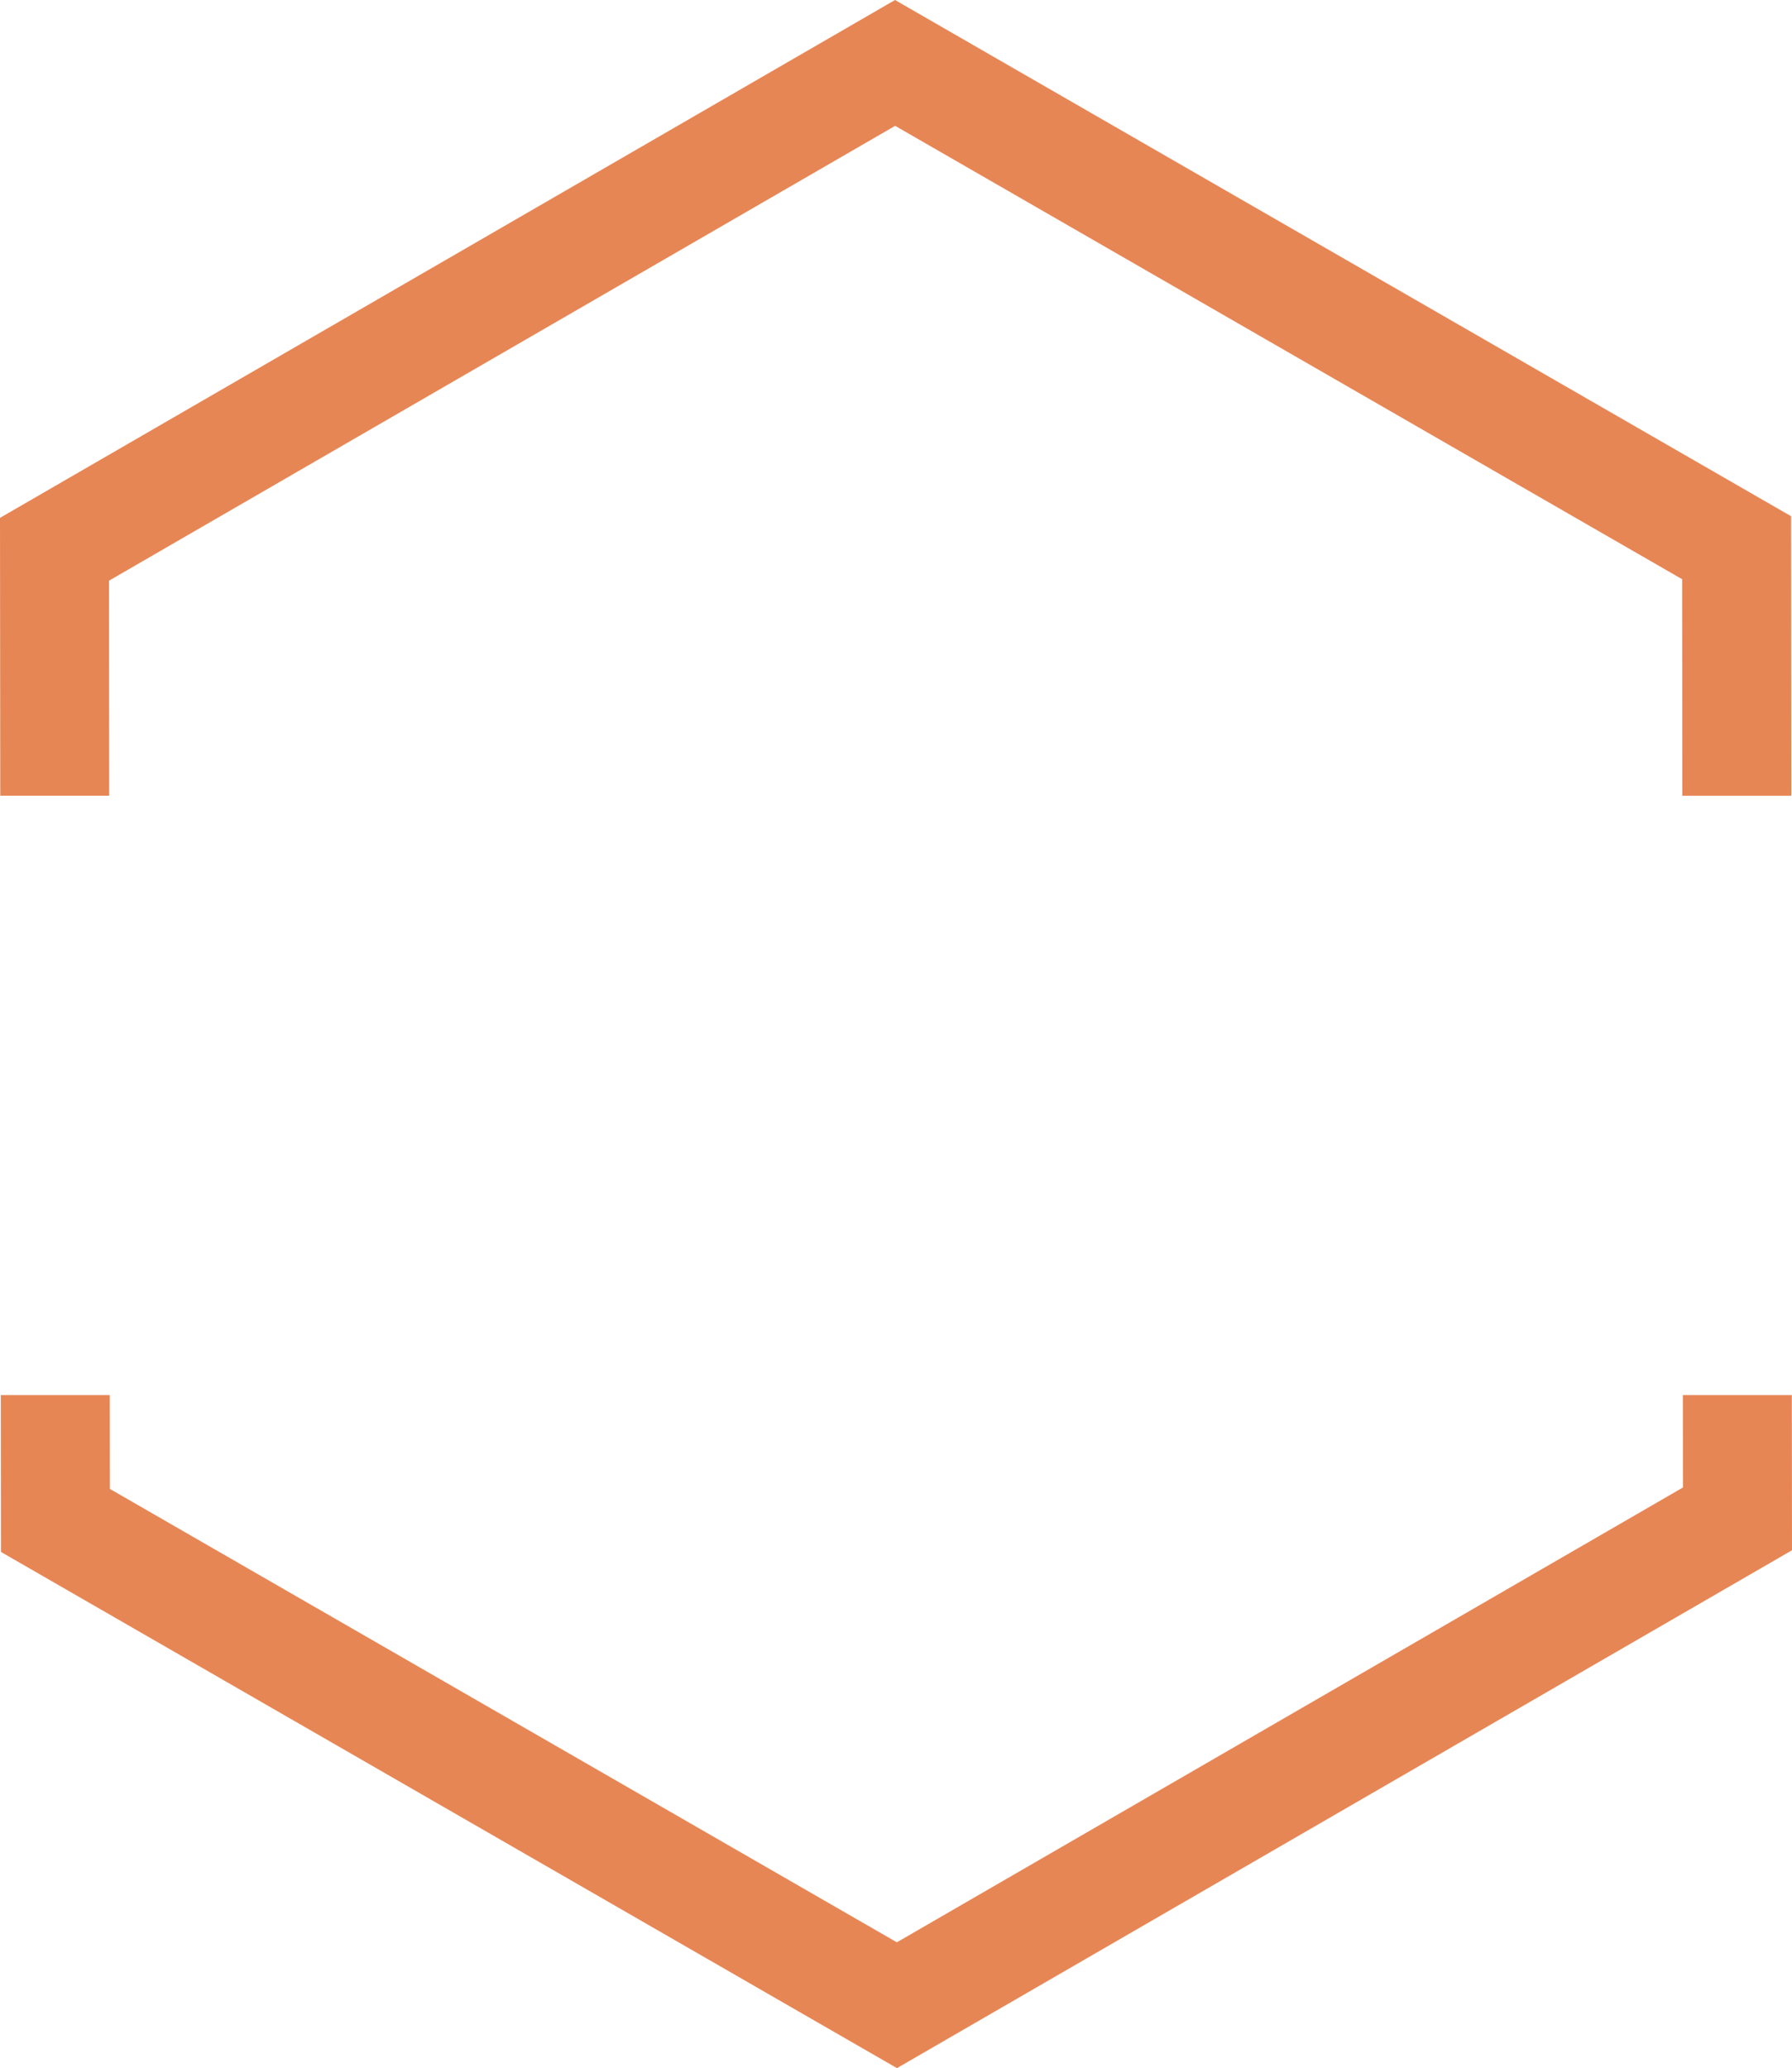 <svg version="1.1" id="图层_1" x="0px" y="0px" width="144.145px" height="166.354px" viewBox="0 0 144.145 166.354" enable-background="new 0 0 144.145 166.354" xml:space="preserve" xmlns="http://www.w3.org/2000/svg" xmlns:xlink="http://www.w3.org/1999/xlink" xmlns:xml="http://www.w3.org/XML/1998/namespace">
  <path fill="#E78655" d="M135.367,112.217h8.766l0.012,12.481L72.15,166.354L0.076,124.833l-0.012-12.616h8.765l0.009,7.547
	l63.303,36.469l63.235-36.586L135.367,112.217z M8.769,46.708l63.235-36.586l63.303,36.469l0.016,17.416h8.766l-0.019-22.485
	L71.994,0L0,41.655l0.021,22.351h8.763L8.769,46.708z" class="color c1"/>
</svg>